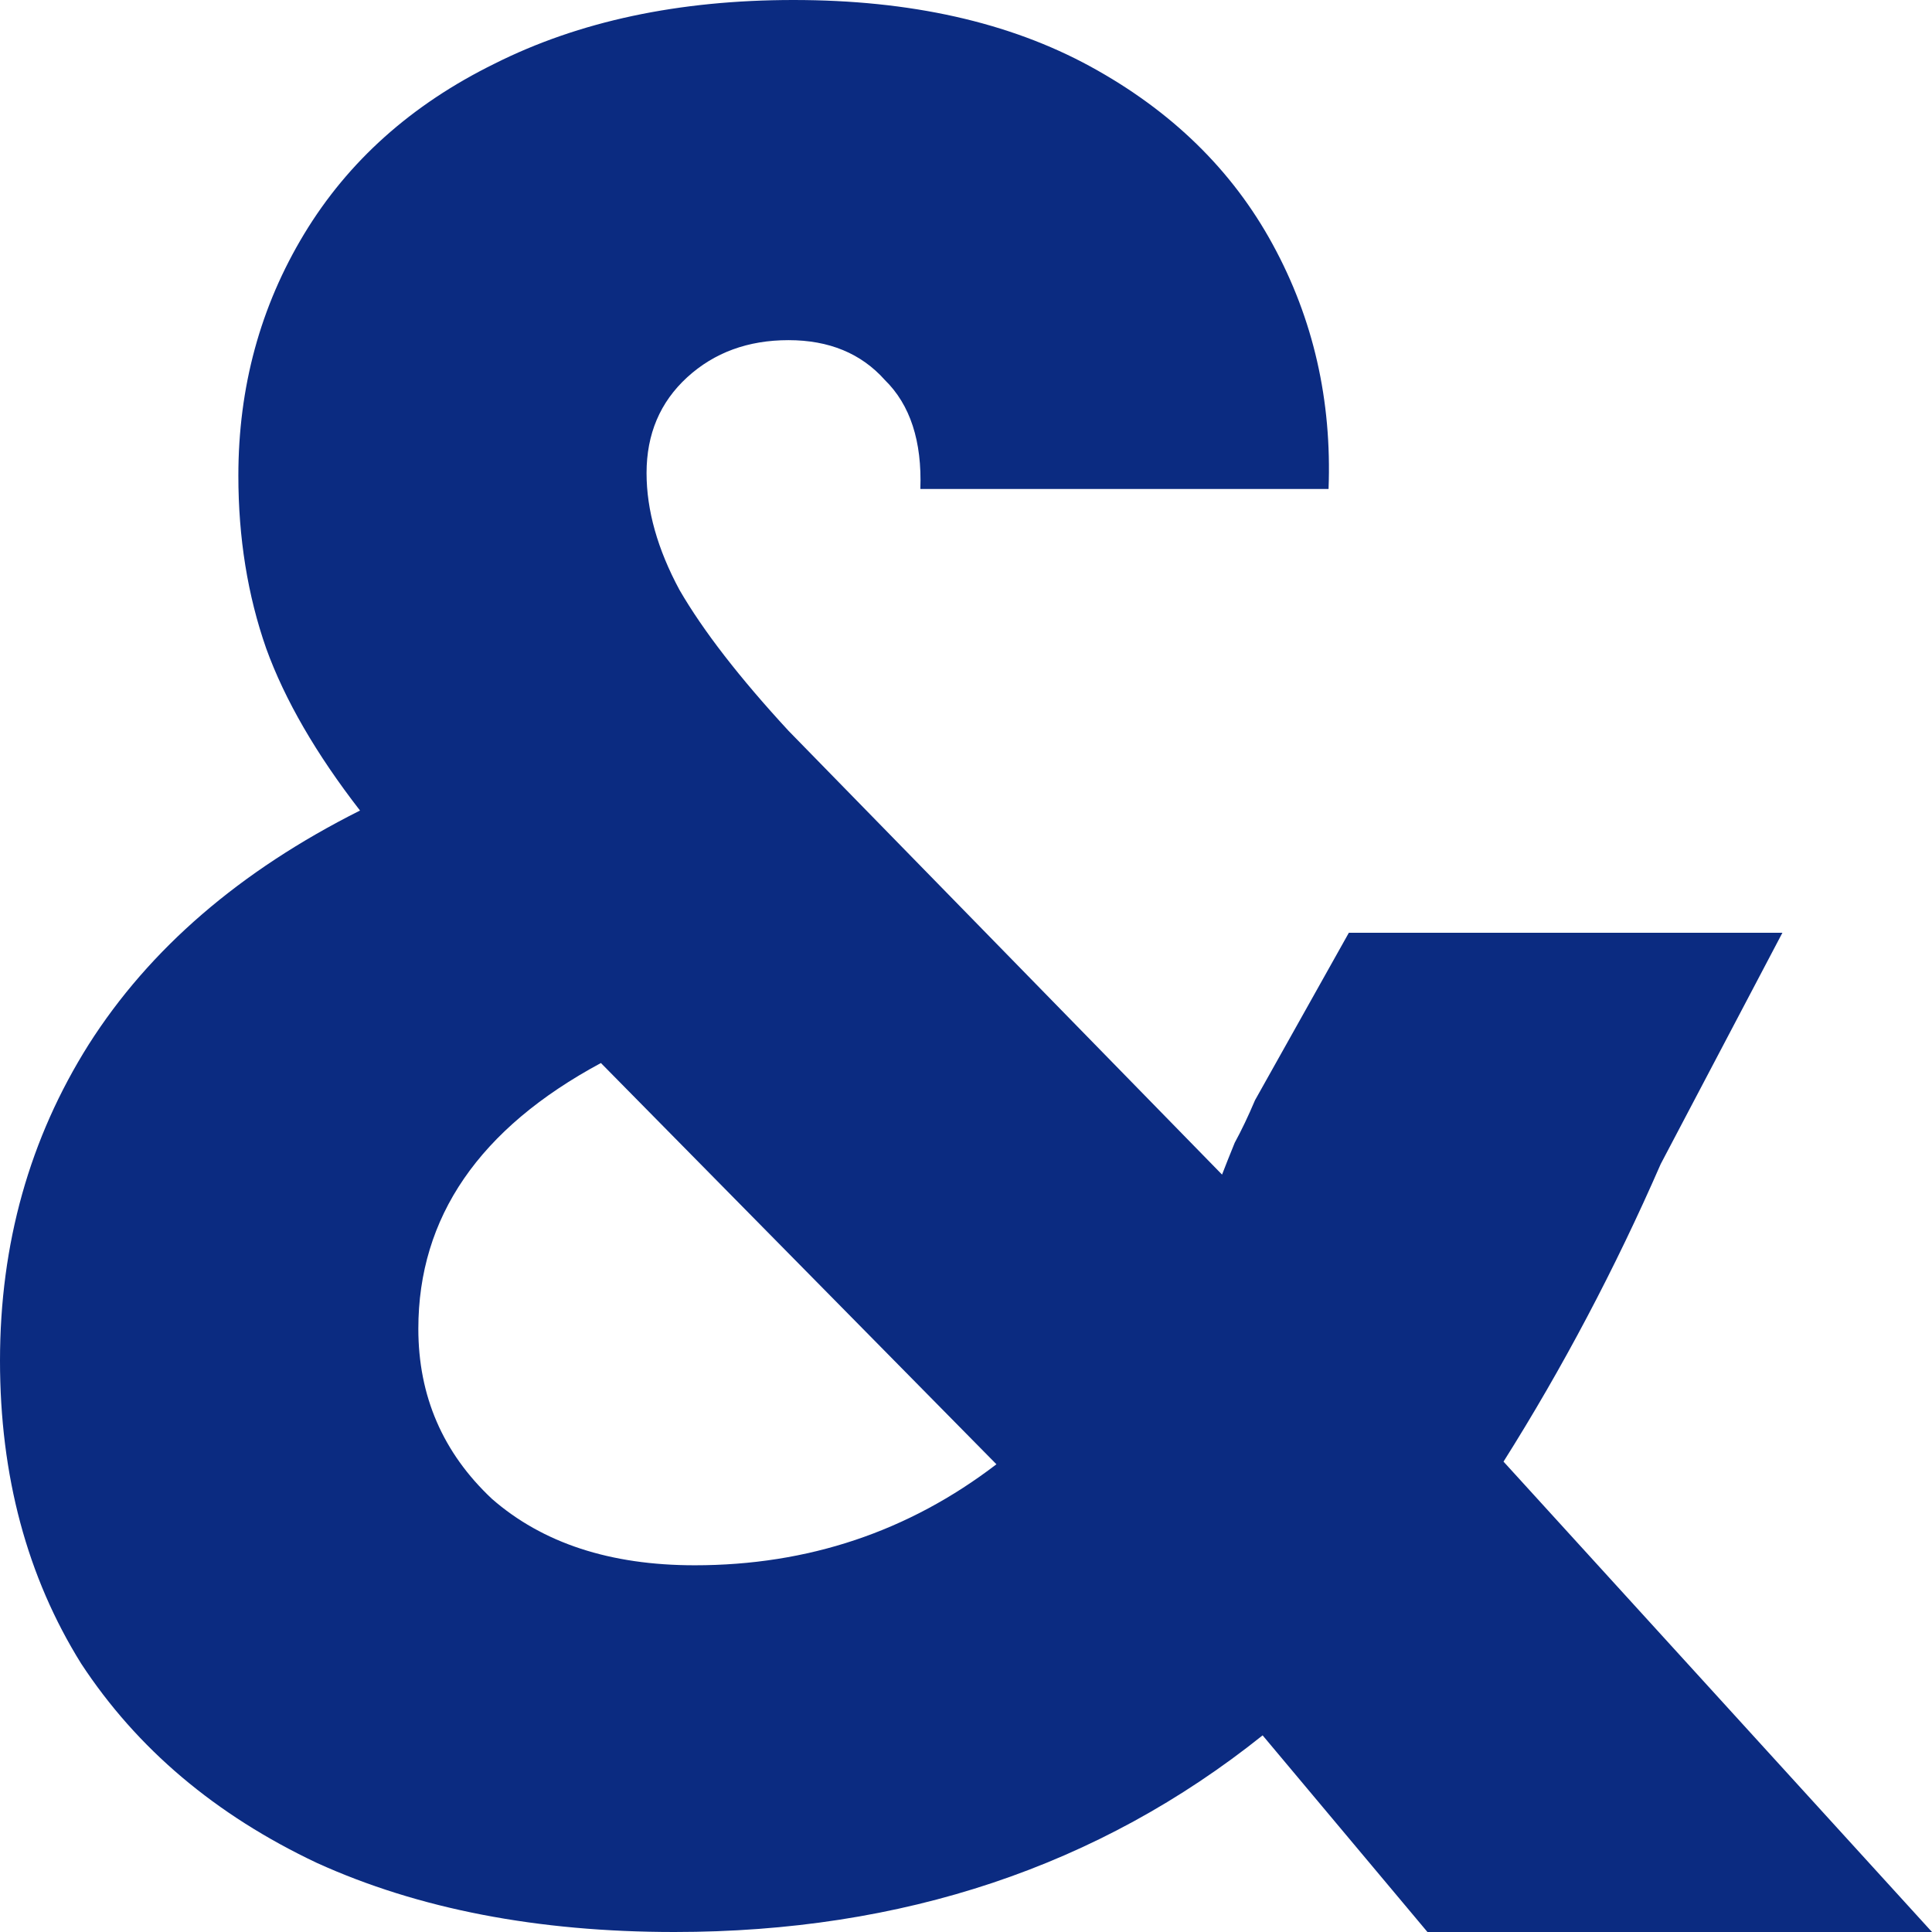 <svg width="32" height="32" viewBox="0 0 32 32" fill="none" xmlns="http://www.w3.org/2000/svg">
<path d="M23.643 32L20.913 28.743C18.198 30.914 14.95 32 11.171 32C8.903 32 6.929 31.619 5.249 30.856C3.57 30.063 2.268 28.963 1.344 27.554C0.448 26.116 0 24.444 0 22.537C0 20.6 0.49 18.854 1.47 17.299C2.478 15.714 3.975 14.423 5.963 13.425C5.235 12.486 4.717 11.591 4.409 10.74C4.101 9.86 3.948 8.906 3.948 7.879C3.948 6.412 4.311 5.077 5.039 3.873C5.767 2.67 6.817 1.731 8.189 1.056C9.589 0.352 11.241 0 13.144 0C15.076 0 16.714 0.367 18.058 1.1C19.402 1.834 20.41 2.817 21.081 4.05C21.753 5.282 22.061 6.632 22.005 8.099H15.244C15.272 7.307 15.076 6.705 14.656 6.294C14.264 5.854 13.732 5.634 13.06 5.634C12.389 5.634 11.829 5.84 11.381 6.25C10.933 6.661 10.709 7.189 10.709 7.835C10.709 8.451 10.891 9.097 11.255 9.772C11.646 10.447 12.248 11.224 13.06 12.104L20.241 19.455C20.297 19.309 20.367 19.133 20.451 18.927C20.563 18.722 20.675 18.487 20.787 18.223L22.341 15.45H29.522L27.507 19.279C26.751 21.011 25.883 22.654 24.903 24.209L32 32H23.643ZM11.507 25.926C13.382 25.926 15.048 25.368 16.504 24.253L9.953 17.607C7.937 18.692 6.929 20.16 6.929 22.008C6.929 23.123 7.335 24.062 8.147 24.825C8.987 25.559 10.107 25.926 11.507 25.926Z" fill="#0B2B81"/>
</svg>

